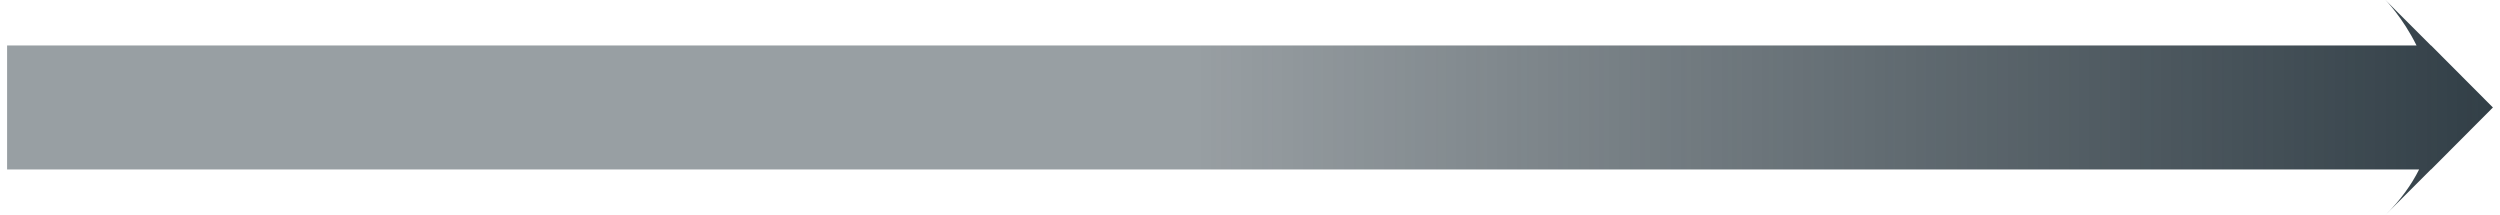 <?xml version="1.0" encoding="utf-8"?>
<!-- Generator: Adobe Illustrator 19.1.0, SVG Export Plug-In . SVG Version: 6.00 Build 0)  -->
<svg version="1.1" id="Arrow" xmlns="http://www.w3.org/2000/svg" xmlns:xlink="http://www.w3.org/1999/xlink" x="0px" y="0px"
	 viewBox="-164 496.8 1270 109.2" style="enable-background:new -164 496.8 1270 109.2;" xml:space="preserve">
<style type="text/css">
	.st0{fill:url(#SVGID_1_);}
</style>
<linearGradient id="SVGID_1_" gradientUnits="userSpaceOnUse" x1="-160.4" y1="551.4" x2="1102.4" y2="551.4">
	<stop  offset="0.476" style="stop-color:#323F47;stop-opacity:0.5"/>
	<stop  offset="1" style="stop-color:#323F47"/>
</linearGradient>
<path class="st0" d="M1102.4,551.4l-31.4-31.5h-0.1l-23.1-23.1c0,0,8.8,8.9,15.8,23.1h-1224v63h1225.3c-3.8,7.6-9.3,15.4-17.1,23.1
	l23.1-23.1h0.1L1102.4,551.4z"/>
</svg>
